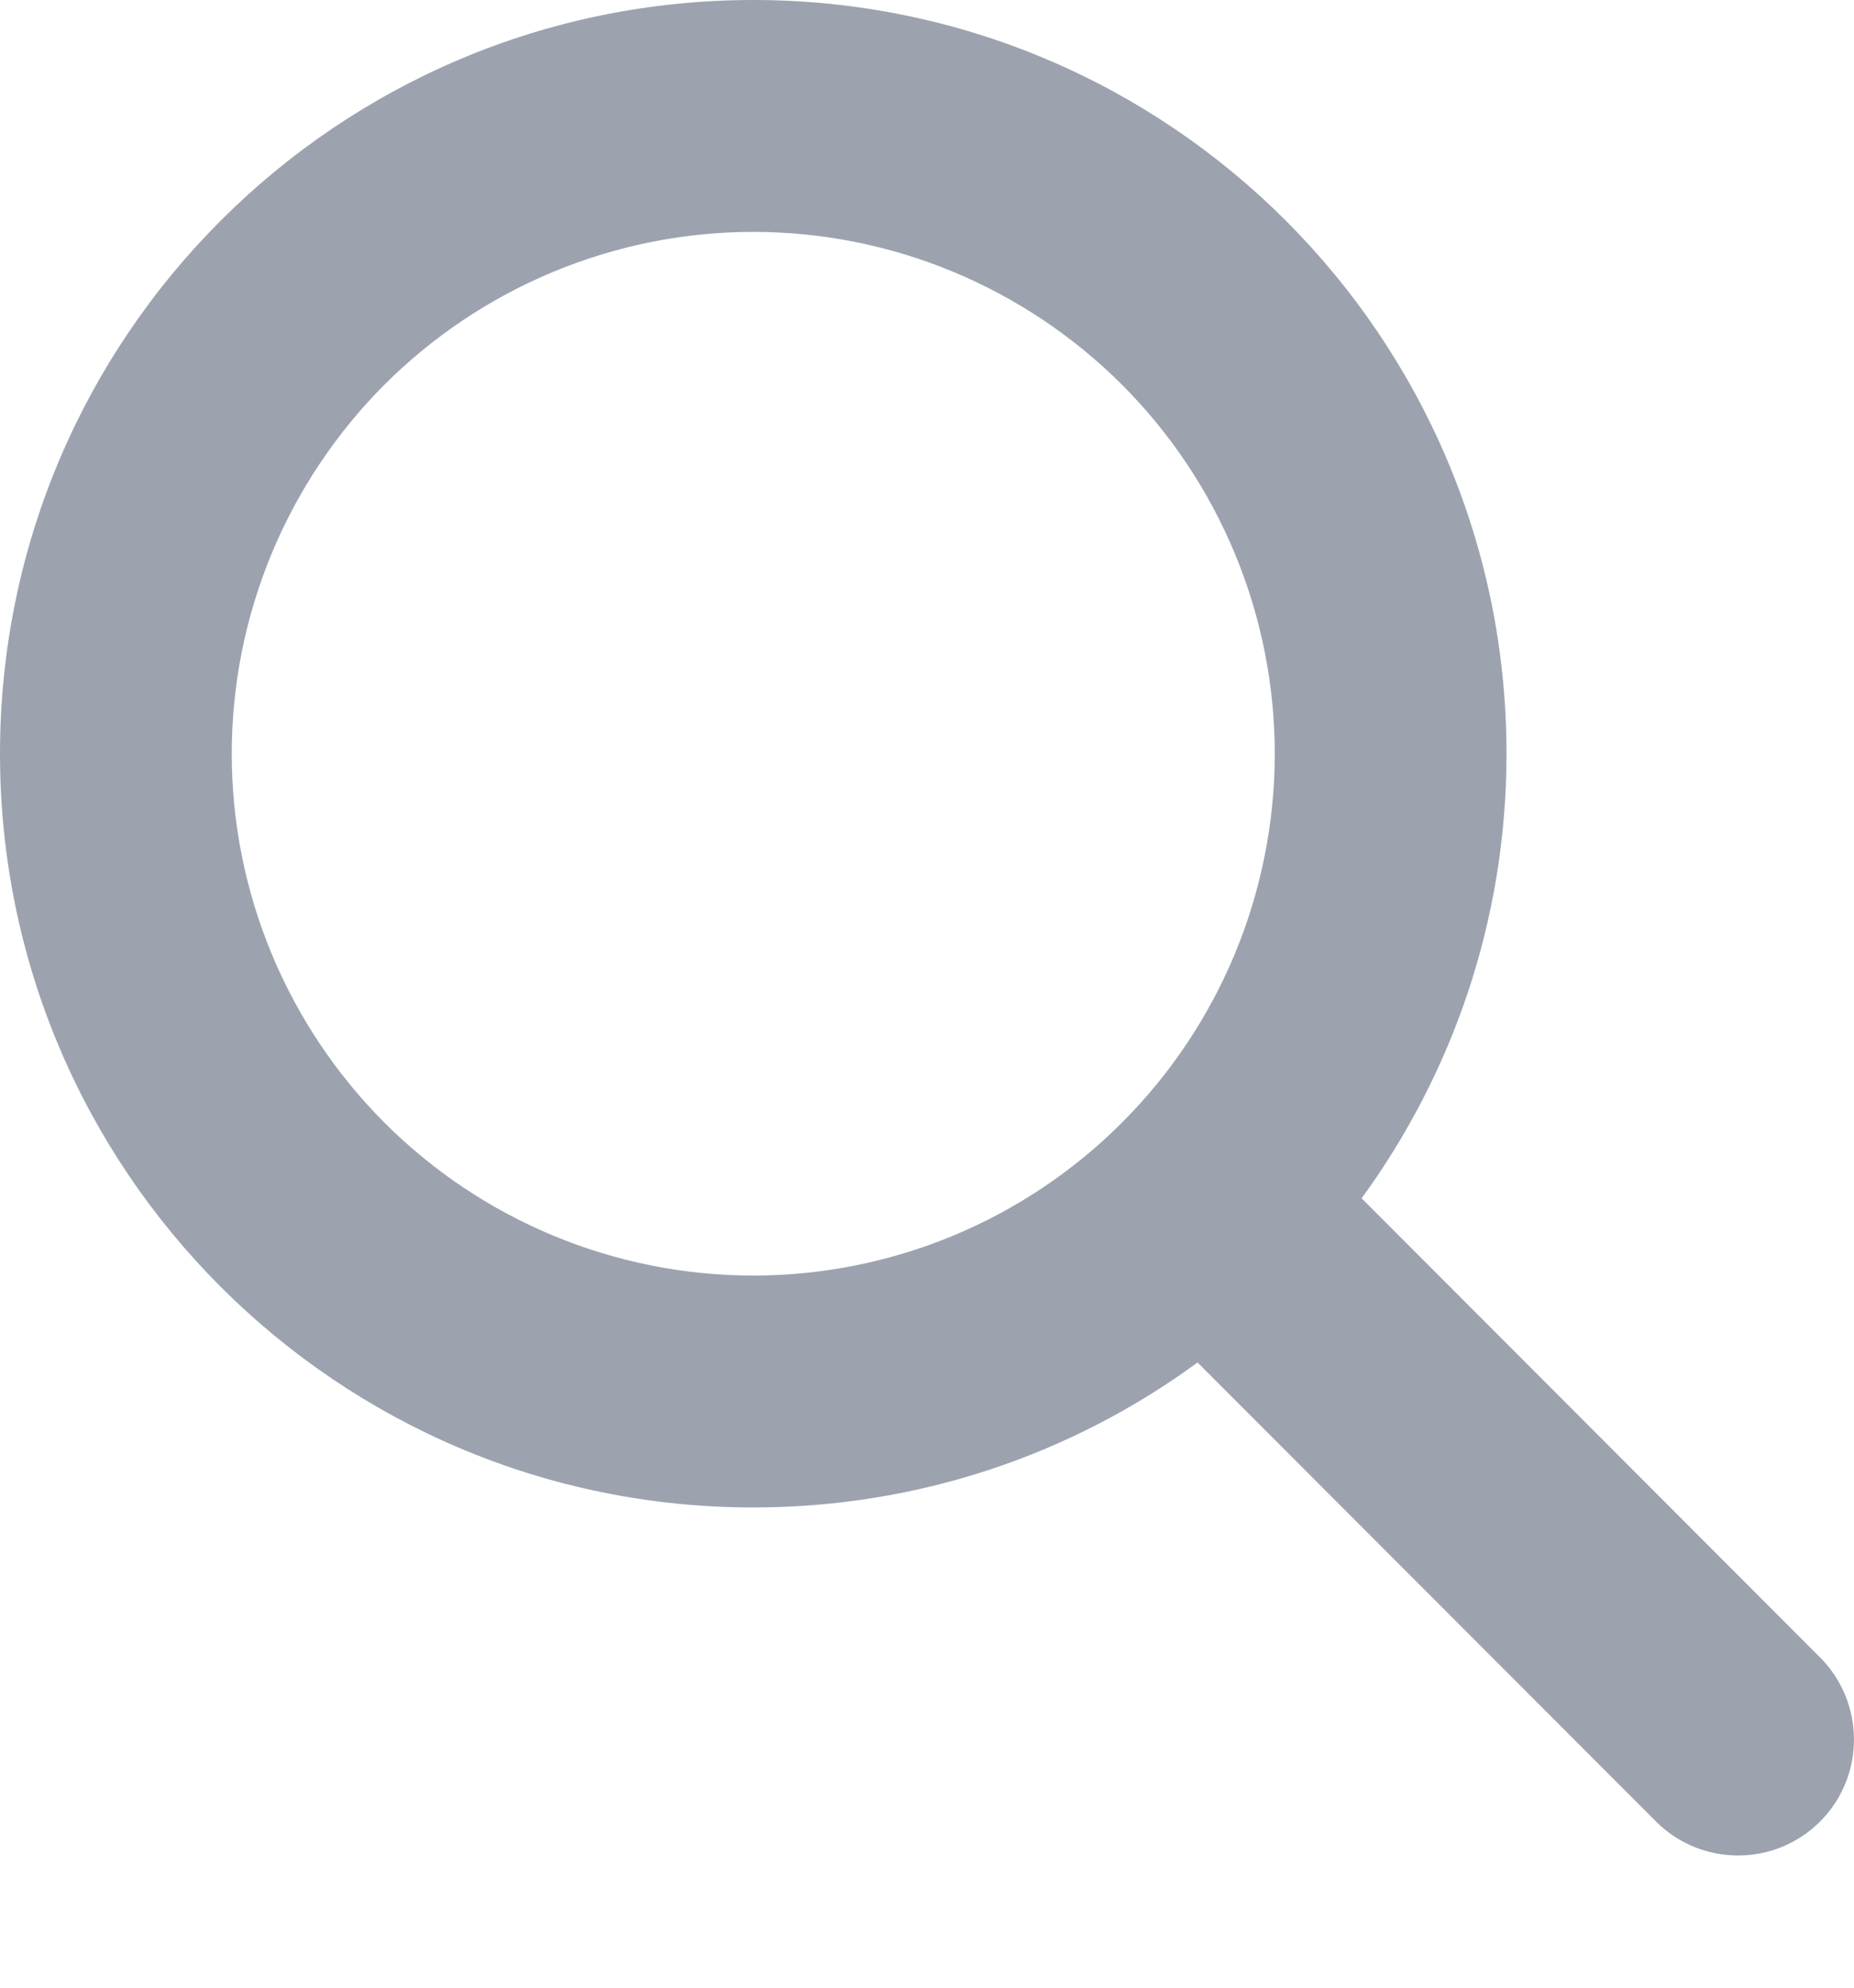 <svg width="14" height="15" viewBox="0 0 14 15" fill="none" xmlns="http://www.w3.org/2000/svg">
<path d="M11.376 5.688C11.376 6.943 10.968 8.102 10.282 9.043L13.744 12.508C14.085 12.85 14.085 13.405 13.744 13.746C13.402 14.088 12.847 14.088 12.505 13.746L9.043 10.282C8.102 10.971 6.943 11.376 5.688 11.376C2.546 11.376 0 8.83 0 5.688C0 2.546 2.546 0 5.688 0C8.83 0 11.376 2.546 11.376 5.688ZM5.688 9.626C6.205 9.626 6.717 9.524 7.195 9.326C7.672 9.128 8.107 8.838 8.472 8.472C8.838 8.107 9.128 7.672 9.326 7.195C9.524 6.717 9.626 6.205 9.626 5.688C9.626 5.171 9.524 4.659 9.326 4.181C9.128 3.703 8.838 3.269 8.472 2.903C8.107 2.538 7.672 2.248 7.195 2.05C6.717 1.852 6.205 1.75 5.688 1.75C5.171 1.75 4.659 1.852 4.181 2.05C3.703 2.248 3.269 2.538 2.903 2.903C2.538 3.269 2.248 3.703 2.05 4.181C1.852 4.659 1.75 5.171 1.75 5.688C1.75 6.205 1.852 6.717 2.05 7.195C2.248 7.672 2.538 8.107 2.903 8.472C3.269 8.838 3.703 9.128 4.181 9.326C4.659 9.524 5.171 9.626 5.688 9.626Z" fill="#9CA3AF"/>
</svg>
